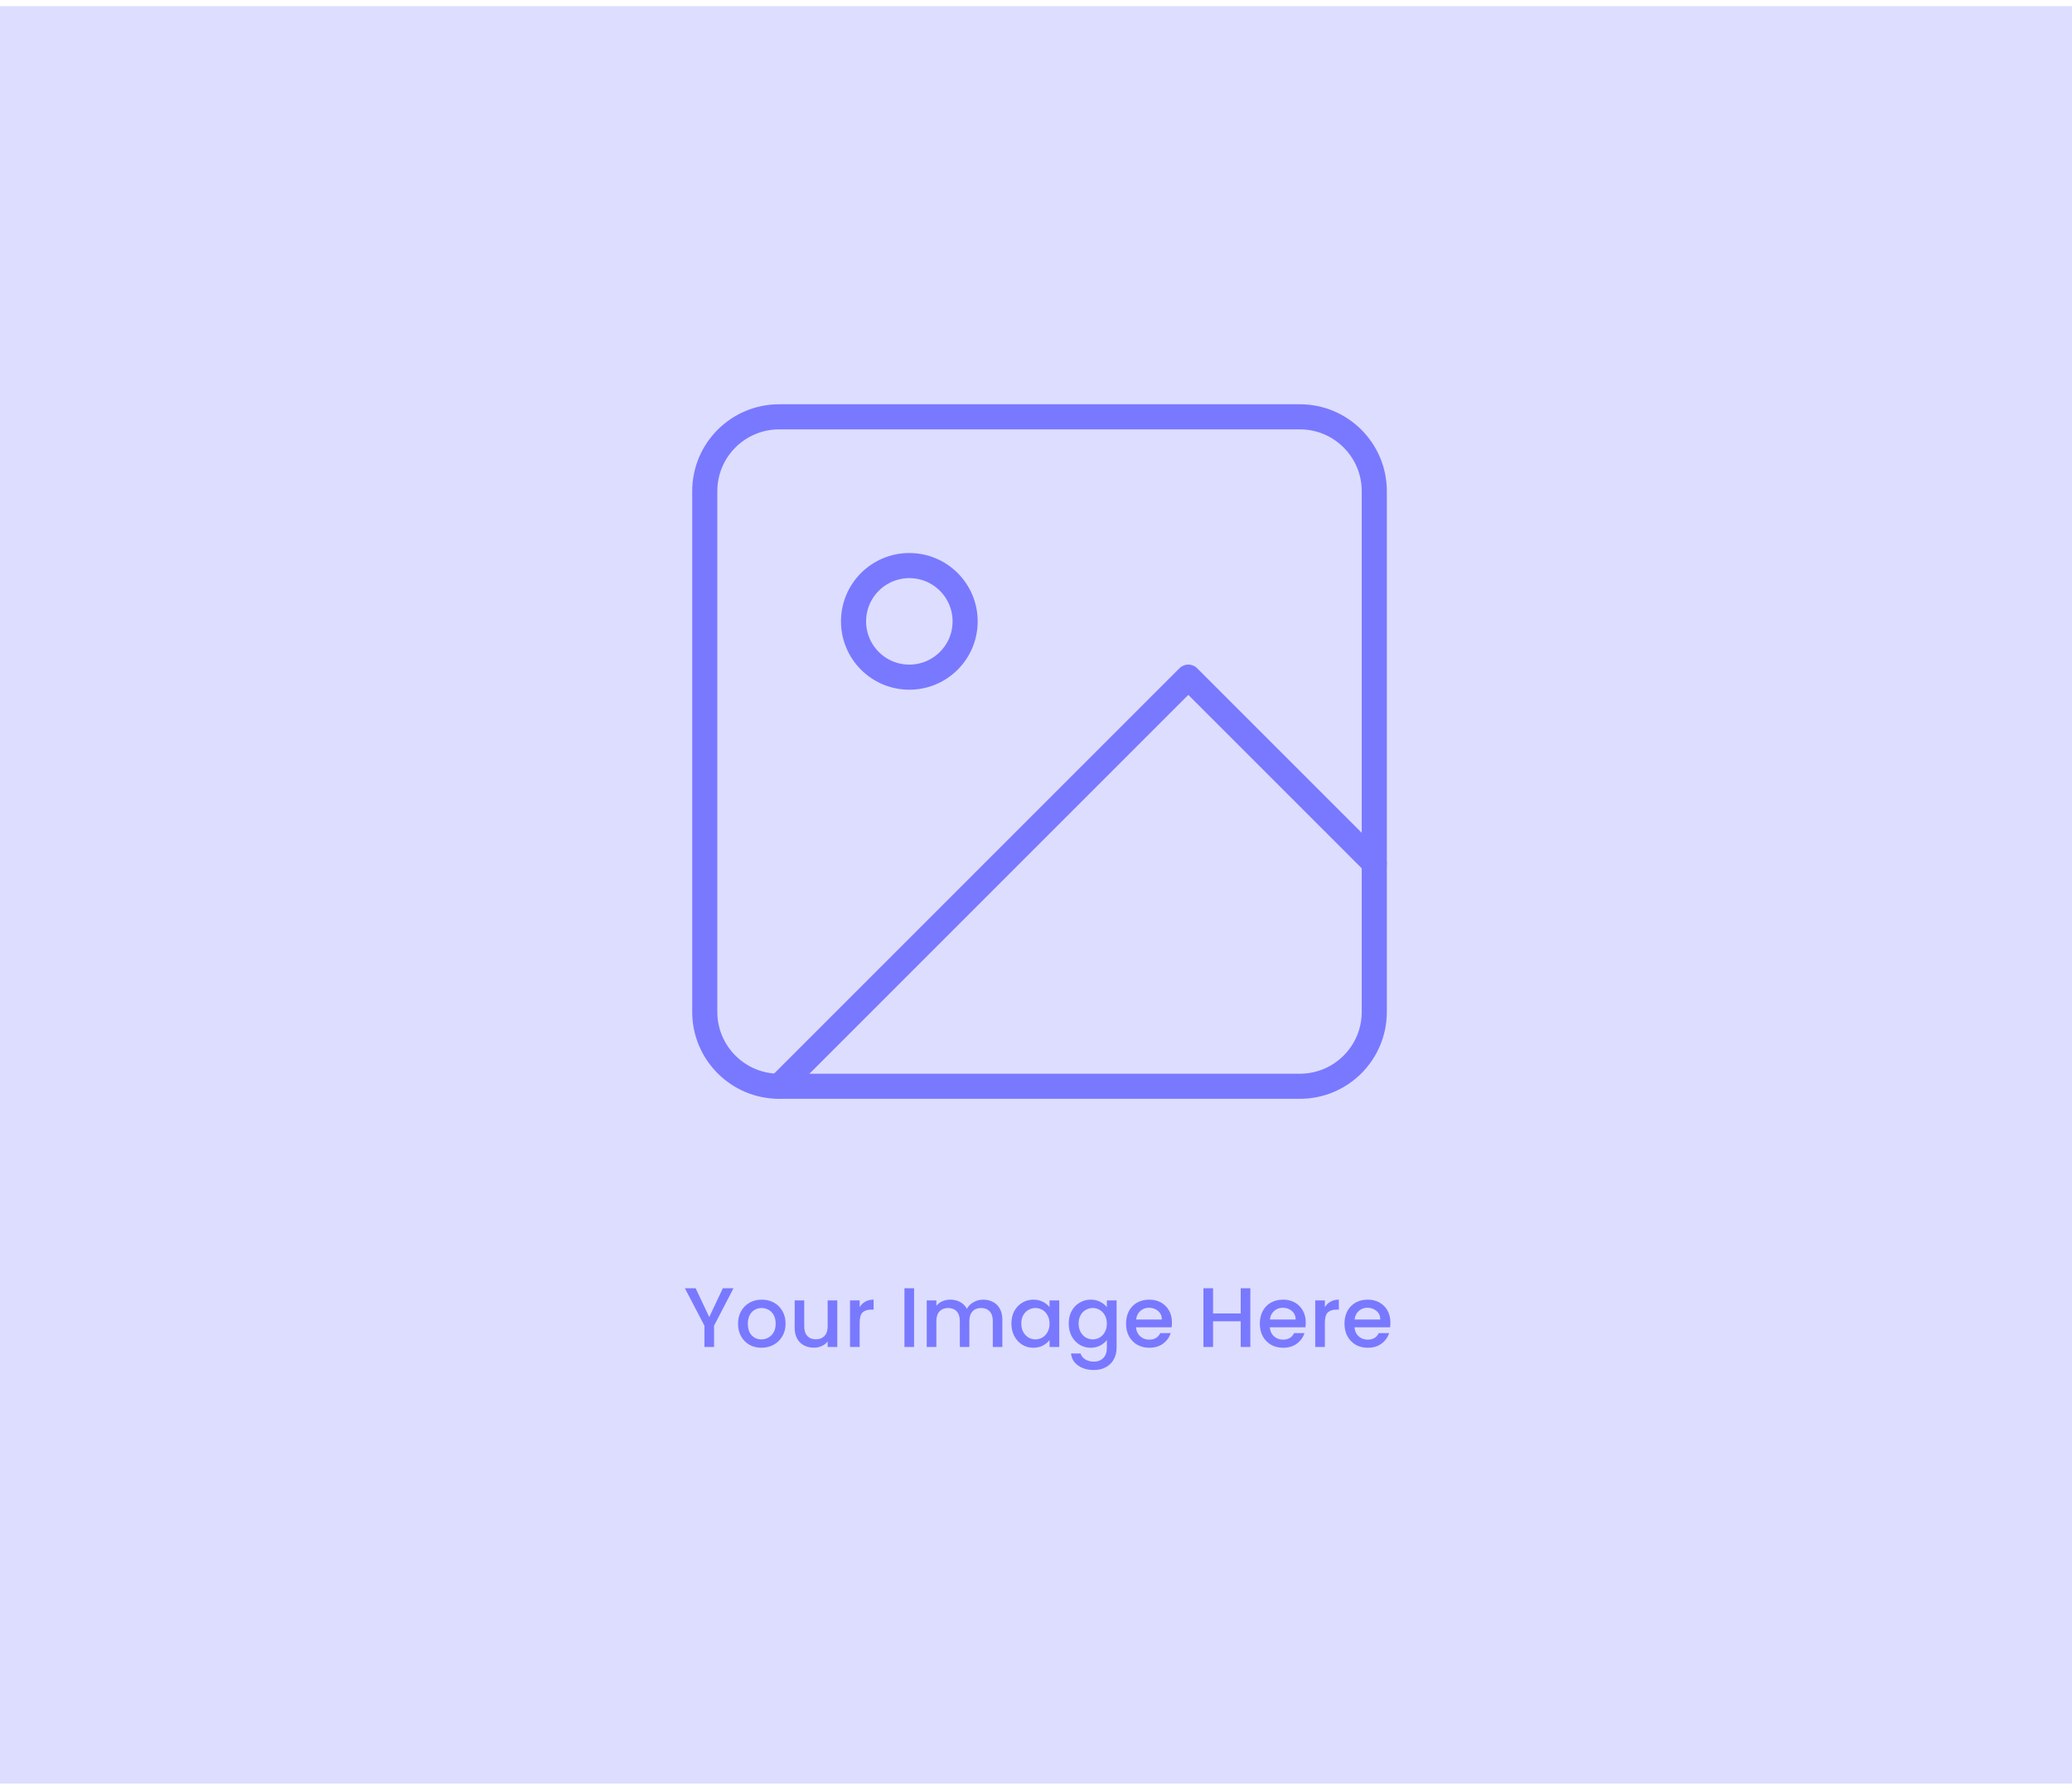 <svg width="294" height="254" viewBox="0 0 294 254" fill="none" xmlns="http://www.w3.org/2000/svg">
<rect width="295" height="252.225" transform="translate(0 0.875)" fill="#DDDDFF"/>
<path d="M184.444 59.15H110.556C104.726 59.15 100 63.876 100 69.705V143.594C100 149.424 104.726 154.15 110.556 154.15H184.444C190.274 154.15 195 149.424 195 143.594V69.705C195 63.876 190.274 59.15 184.444 59.15Z" stroke="#7979FF" stroke-width="3.563" stroke-linecap="round" stroke-linejoin="round"/>
<path d="M129.027 96.094C133.4 96.094 136.944 92.55 136.944 88.178C136.944 83.806 133.4 80.261 129.027 80.261C124.655 80.261 121.111 83.806 121.111 88.178C121.111 92.55 124.655 96.094 129.027 96.094Z" stroke="#7979FF" stroke-width="3.563" stroke-linecap="round" stroke-linejoin="round"/>
<path d="M195 122.483L168.611 96.094L110.556 154.15" stroke="#7979FF" stroke-width="3.563" stroke-linecap="round" stroke-linejoin="round"/>
<path d="M104.08 182.81L101.32 188.126V191.15H99.952V188.126L97.18 182.81H98.704L100.636 186.902L102.568 182.81H104.08ZM108.034 191.258C107.41 191.258 106.846 191.118 106.342 190.838C105.838 190.55 105.442 190.15 105.154 189.638C104.866 189.118 104.722 188.518 104.722 187.838C104.722 187.166 104.87 186.57 105.166 186.05C105.462 185.53 105.866 185.13 106.378 184.85C106.89 184.57 107.462 184.43 108.094 184.43C108.726 184.43 109.298 184.57 109.81 184.85C110.322 185.13 110.726 185.53 111.022 186.05C111.318 186.57 111.466 187.166 111.466 187.838C111.466 188.51 111.314 189.106 111.01 189.626C110.706 190.146 110.29 190.55 109.762 190.838C109.242 191.118 108.666 191.258 108.034 191.258ZM108.034 190.07C108.386 190.07 108.714 189.986 109.018 189.818C109.33 189.65 109.582 189.398 109.774 189.062C109.966 188.726 110.062 188.318 110.062 187.838C110.062 187.358 109.97 186.954 109.786 186.626C109.602 186.29 109.358 186.038 109.054 185.87C108.75 185.702 108.422 185.618 108.07 185.618C107.718 185.618 107.39 185.702 107.086 185.87C106.79 186.038 106.554 186.29 106.378 186.626C106.202 186.954 106.114 187.358 106.114 187.838C106.114 188.55 106.294 189.102 106.654 189.494C107.022 189.878 107.482 190.07 108.034 190.07ZM118.806 184.538V191.15H117.438V190.37C117.222 190.642 116.938 190.858 116.586 191.018C116.242 191.17 115.874 191.246 115.482 191.246C114.962 191.246 114.494 191.138 114.078 190.922C113.67 190.706 113.346 190.386 113.106 189.962C112.874 189.538 112.758 189.026 112.758 188.426V184.538H114.114V188.222C114.114 188.814 114.262 189.27 114.558 189.59C114.854 189.902 115.258 190.058 115.77 190.058C116.282 190.058 116.686 189.902 116.982 189.59C117.286 189.27 117.438 188.814 117.438 188.222V184.538H118.806ZM121.979 185.498C122.179 185.162 122.443 184.902 122.771 184.718C123.107 184.526 123.503 184.43 123.959 184.43V185.846H123.611C123.075 185.846 122.667 185.982 122.387 186.254C122.115 186.526 121.979 186.998 121.979 187.67V191.15H120.611V184.538H121.979V185.498ZM129.702 182.81V191.15H128.334V182.81H129.702ZM139.502 184.43C140.022 184.43 140.486 184.538 140.894 184.754C141.31 184.97 141.634 185.29 141.866 185.714C142.106 186.138 142.226 186.65 142.226 187.25V191.15H140.87V187.454C140.87 186.862 140.722 186.41 140.426 186.098C140.13 185.778 139.726 185.618 139.214 185.618C138.702 185.618 138.294 185.778 137.99 186.098C137.694 186.41 137.546 186.862 137.546 187.454V191.15H136.19V187.454C136.19 186.862 136.042 186.41 135.746 186.098C135.45 185.778 135.046 185.618 134.534 185.618C134.022 185.618 133.614 185.778 133.31 186.098C133.014 186.41 132.866 186.862 132.866 187.454V191.15H131.498V184.538H132.866V185.294C133.09 185.022 133.374 184.81 133.718 184.658C134.062 184.506 134.43 184.43 134.822 184.43C135.35 184.43 135.822 184.542 136.238 184.766C136.654 184.99 136.974 185.314 137.198 185.738C137.398 185.338 137.71 185.022 138.134 184.79C138.558 184.55 139.014 184.43 139.502 184.43ZM143.51 187.814C143.51 187.15 143.646 186.562 143.918 186.05C144.198 185.538 144.574 185.142 145.046 184.862C145.526 184.574 146.054 184.43 146.63 184.43C147.15 184.43 147.602 184.534 147.986 184.742C148.378 184.942 148.69 185.194 148.922 185.498V184.538H150.302V191.15H148.922V190.166C148.69 190.478 148.374 190.738 147.974 190.946C147.574 191.154 147.118 191.258 146.606 191.258C146.038 191.258 145.518 191.114 145.046 190.826C144.574 190.53 144.198 190.122 143.918 189.602C143.646 189.074 143.51 188.478 143.51 187.814ZM148.922 187.838C148.922 187.382 148.826 186.986 148.634 186.65C148.45 186.314 148.206 186.058 147.902 185.882C147.598 185.706 147.27 185.618 146.918 185.618C146.566 185.618 146.238 185.706 145.934 185.882C145.63 186.05 145.382 186.302 145.19 186.638C145.006 186.966 144.914 187.358 144.914 187.814C144.914 188.27 145.006 188.67 145.19 189.014C145.382 189.358 145.63 189.622 145.934 189.806C146.246 189.982 146.574 190.07 146.918 190.07C147.27 190.07 147.598 189.982 147.902 189.806C148.206 189.63 148.45 189.374 148.634 189.038C148.826 188.694 148.922 188.294 148.922 187.838ZM154.763 184.43C155.275 184.43 155.727 184.534 156.119 184.742C156.519 184.942 156.831 185.194 157.055 185.498V184.538H158.435V191.258C158.435 191.866 158.307 192.406 158.051 192.878C157.795 193.358 157.423 193.734 156.935 194.006C156.455 194.278 155.879 194.414 155.207 194.414C154.311 194.414 153.567 194.202 152.975 193.778C152.383 193.362 152.047 192.794 151.967 192.074H153.323C153.427 192.418 153.647 192.694 153.983 192.902C154.327 193.118 154.735 193.226 155.207 193.226C155.759 193.226 156.203 193.058 156.539 192.722C156.883 192.386 157.055 191.898 157.055 191.258V190.154C156.823 190.466 156.507 190.73 156.107 190.946C155.715 191.154 155.267 191.258 154.763 191.258C154.187 191.258 153.659 191.114 153.179 190.826C152.707 190.53 152.331 190.122 152.051 189.602C151.779 189.074 151.643 188.478 151.643 187.814C151.643 187.15 151.779 186.562 152.051 186.05C152.331 185.538 152.707 185.142 153.179 184.862C153.659 184.574 154.187 184.43 154.763 184.43ZM157.055 187.838C157.055 187.382 156.959 186.986 156.767 186.65C156.583 186.314 156.339 186.058 156.035 185.882C155.731 185.706 155.403 185.618 155.051 185.618C154.699 185.618 154.371 185.706 154.067 185.882C153.763 186.05 153.515 186.302 153.323 186.638C153.139 186.966 153.047 187.358 153.047 187.814C153.047 188.27 153.139 188.67 153.323 189.014C153.515 189.358 153.763 189.622 154.067 189.806C154.379 189.982 154.707 190.07 155.051 190.07C155.403 190.07 155.731 189.982 156.035 189.806C156.339 189.63 156.583 189.374 156.767 189.038C156.959 188.694 157.055 188.294 157.055 187.838ZM166.292 187.682C166.292 187.93 166.276 188.154 166.244 188.354H161.192C161.232 188.882 161.428 189.306 161.78 189.626C162.132 189.946 162.564 190.106 163.076 190.106C163.812 190.106 164.332 189.798 164.636 189.182H166.112C165.912 189.79 165.548 190.29 165.02 190.682C164.5 191.066 163.852 191.258 163.076 191.258C162.444 191.258 161.876 191.118 161.372 190.838C160.876 190.55 160.484 190.15 160.196 189.638C159.916 189.118 159.776 188.518 159.776 187.838C159.776 187.158 159.912 186.562 160.184 186.05C160.464 185.53 160.852 185.13 161.348 184.85C161.852 184.57 162.428 184.43 163.076 184.43C163.7 184.43 164.256 184.566 164.744 184.838C165.232 185.11 165.612 185.494 165.884 185.99C166.156 186.478 166.292 187.042 166.292 187.682ZM164.864 187.25C164.856 186.746 164.676 186.342 164.324 186.038C163.972 185.734 163.536 185.582 163.016 185.582C162.544 185.582 162.14 185.734 161.804 186.038C161.468 186.334 161.268 186.738 161.204 187.25H164.864ZM177.415 182.81V191.15H176.047V187.502H172.123V191.15H170.755V182.81H172.123V186.386H176.047V182.81H177.415ZM185.276 187.682C185.276 187.93 185.26 188.154 185.228 188.354H180.176C180.216 188.882 180.412 189.306 180.764 189.626C181.116 189.946 181.548 190.106 182.06 190.106C182.796 190.106 183.316 189.798 183.62 189.182H185.096C184.896 189.79 184.532 190.29 184.004 190.682C183.484 191.066 182.836 191.258 182.06 191.258C181.428 191.258 180.86 191.118 180.356 190.838C179.86 190.55 179.468 190.15 179.18 189.638C178.9 189.118 178.76 188.518 178.76 187.838C178.76 187.158 178.896 186.562 179.168 186.05C179.448 185.53 179.836 185.13 180.332 184.85C180.836 184.57 181.412 184.43 182.06 184.43C182.684 184.43 183.24 184.566 183.728 184.838C184.216 185.11 184.596 185.494 184.868 185.99C185.14 186.478 185.276 187.042 185.276 187.682ZM183.848 187.25C183.84 186.746 183.66 186.342 183.308 186.038C182.956 185.734 182.52 185.582 182 185.582C181.528 185.582 181.124 185.734 180.788 186.038C180.452 186.334 180.252 186.738 180.188 187.25H183.848ZM187.991 185.498C188.191 185.162 188.455 184.902 188.783 184.718C189.119 184.526 189.515 184.43 189.971 184.43V185.846H189.623C189.087 185.846 188.679 185.982 188.399 186.254C188.127 186.526 187.991 186.998 187.991 187.67V191.15H186.623V184.538H187.991V185.498ZM197.288 187.682C197.288 187.93 197.272 188.154 197.24 188.354H192.188C192.228 188.882 192.424 189.306 192.776 189.626C193.128 189.946 193.56 190.106 194.072 190.106C194.808 190.106 195.328 189.798 195.632 189.182H197.108C196.908 189.79 196.544 190.29 196.016 190.682C195.496 191.066 194.848 191.258 194.072 191.258C193.44 191.258 192.872 191.118 192.368 190.838C191.872 190.55 191.48 190.15 191.192 189.638C190.912 189.118 190.772 188.518 190.772 187.838C190.772 187.158 190.908 186.562 191.18 186.05C191.46 185.53 191.848 185.13 192.344 184.85C192.848 184.57 193.424 184.43 194.072 184.43C194.696 184.43 195.252 184.566 195.74 184.838C196.228 185.11 196.608 185.494 196.88 185.99C197.152 186.478 197.288 187.042 197.288 187.682ZM195.86 187.25C195.852 186.746 195.672 186.342 195.32 186.038C194.968 185.734 194.532 185.582 194.012 185.582C193.54 185.582 193.136 185.734 192.8 186.038C192.464 186.334 192.264 186.738 192.2 187.25H195.86Z" fill="#7979FF"/>
</svg>
